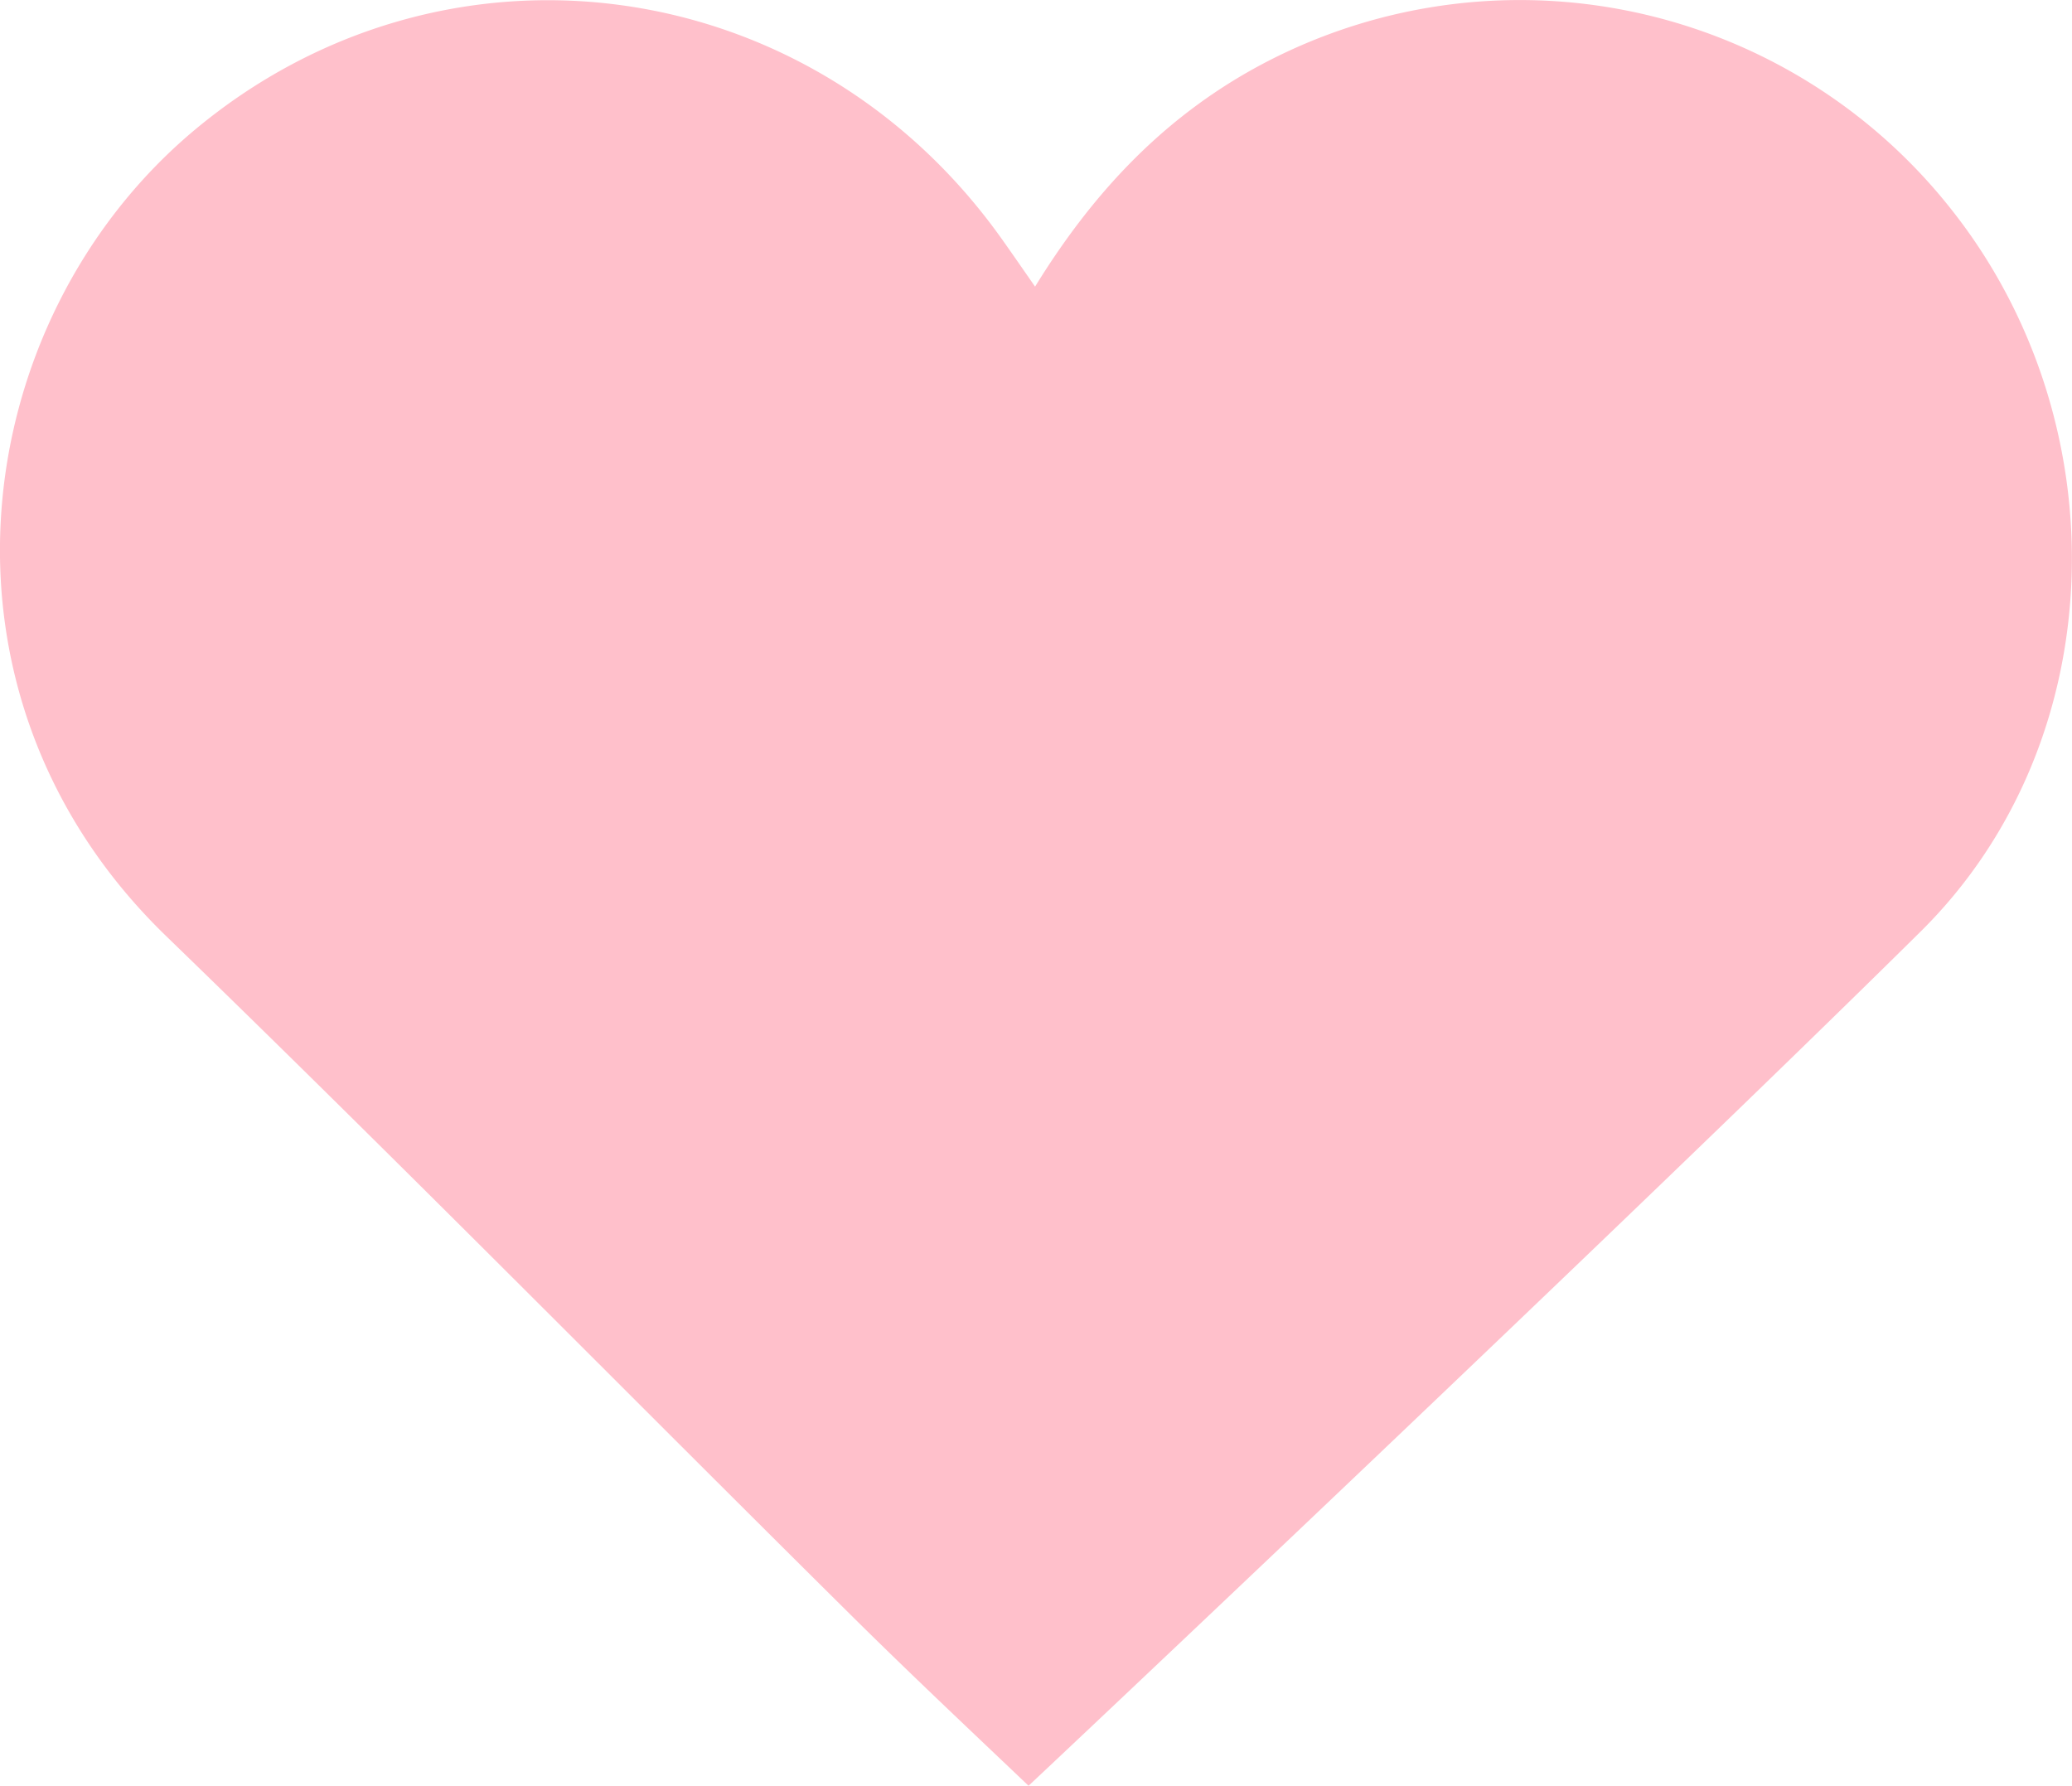 <svg xmlns="http://www.w3.org/2000/svg" viewBox="0 0 279.03 240.49"><defs><style>.cls-1{fill:pink;}</style></defs><g id="Layer_2" data-name="Layer 2"><g id="Layer_1-2" data-name="Layer 1"><path class="cls-1" d="M139.39,38.6C147,26.24,156,16.67,167.73,9.88a74,74,0,0,1,95,18.26c22.84,28.76,21.79,71.65-4,97.23C219.79,163.9,139.52,239.6,138.51,240.49c-7.28-6.93-15.72-14.87-23.49-22.56-30.9-30.62-61.41-61.62-92.66-91.88C-11.31,93.45-4.39,43.29,26,17.68,59.71-10.67,109-4.16,134.85,32.1,136.14,33.91,137.4,35.74,139.39,38.6Z"/></g></g></svg>